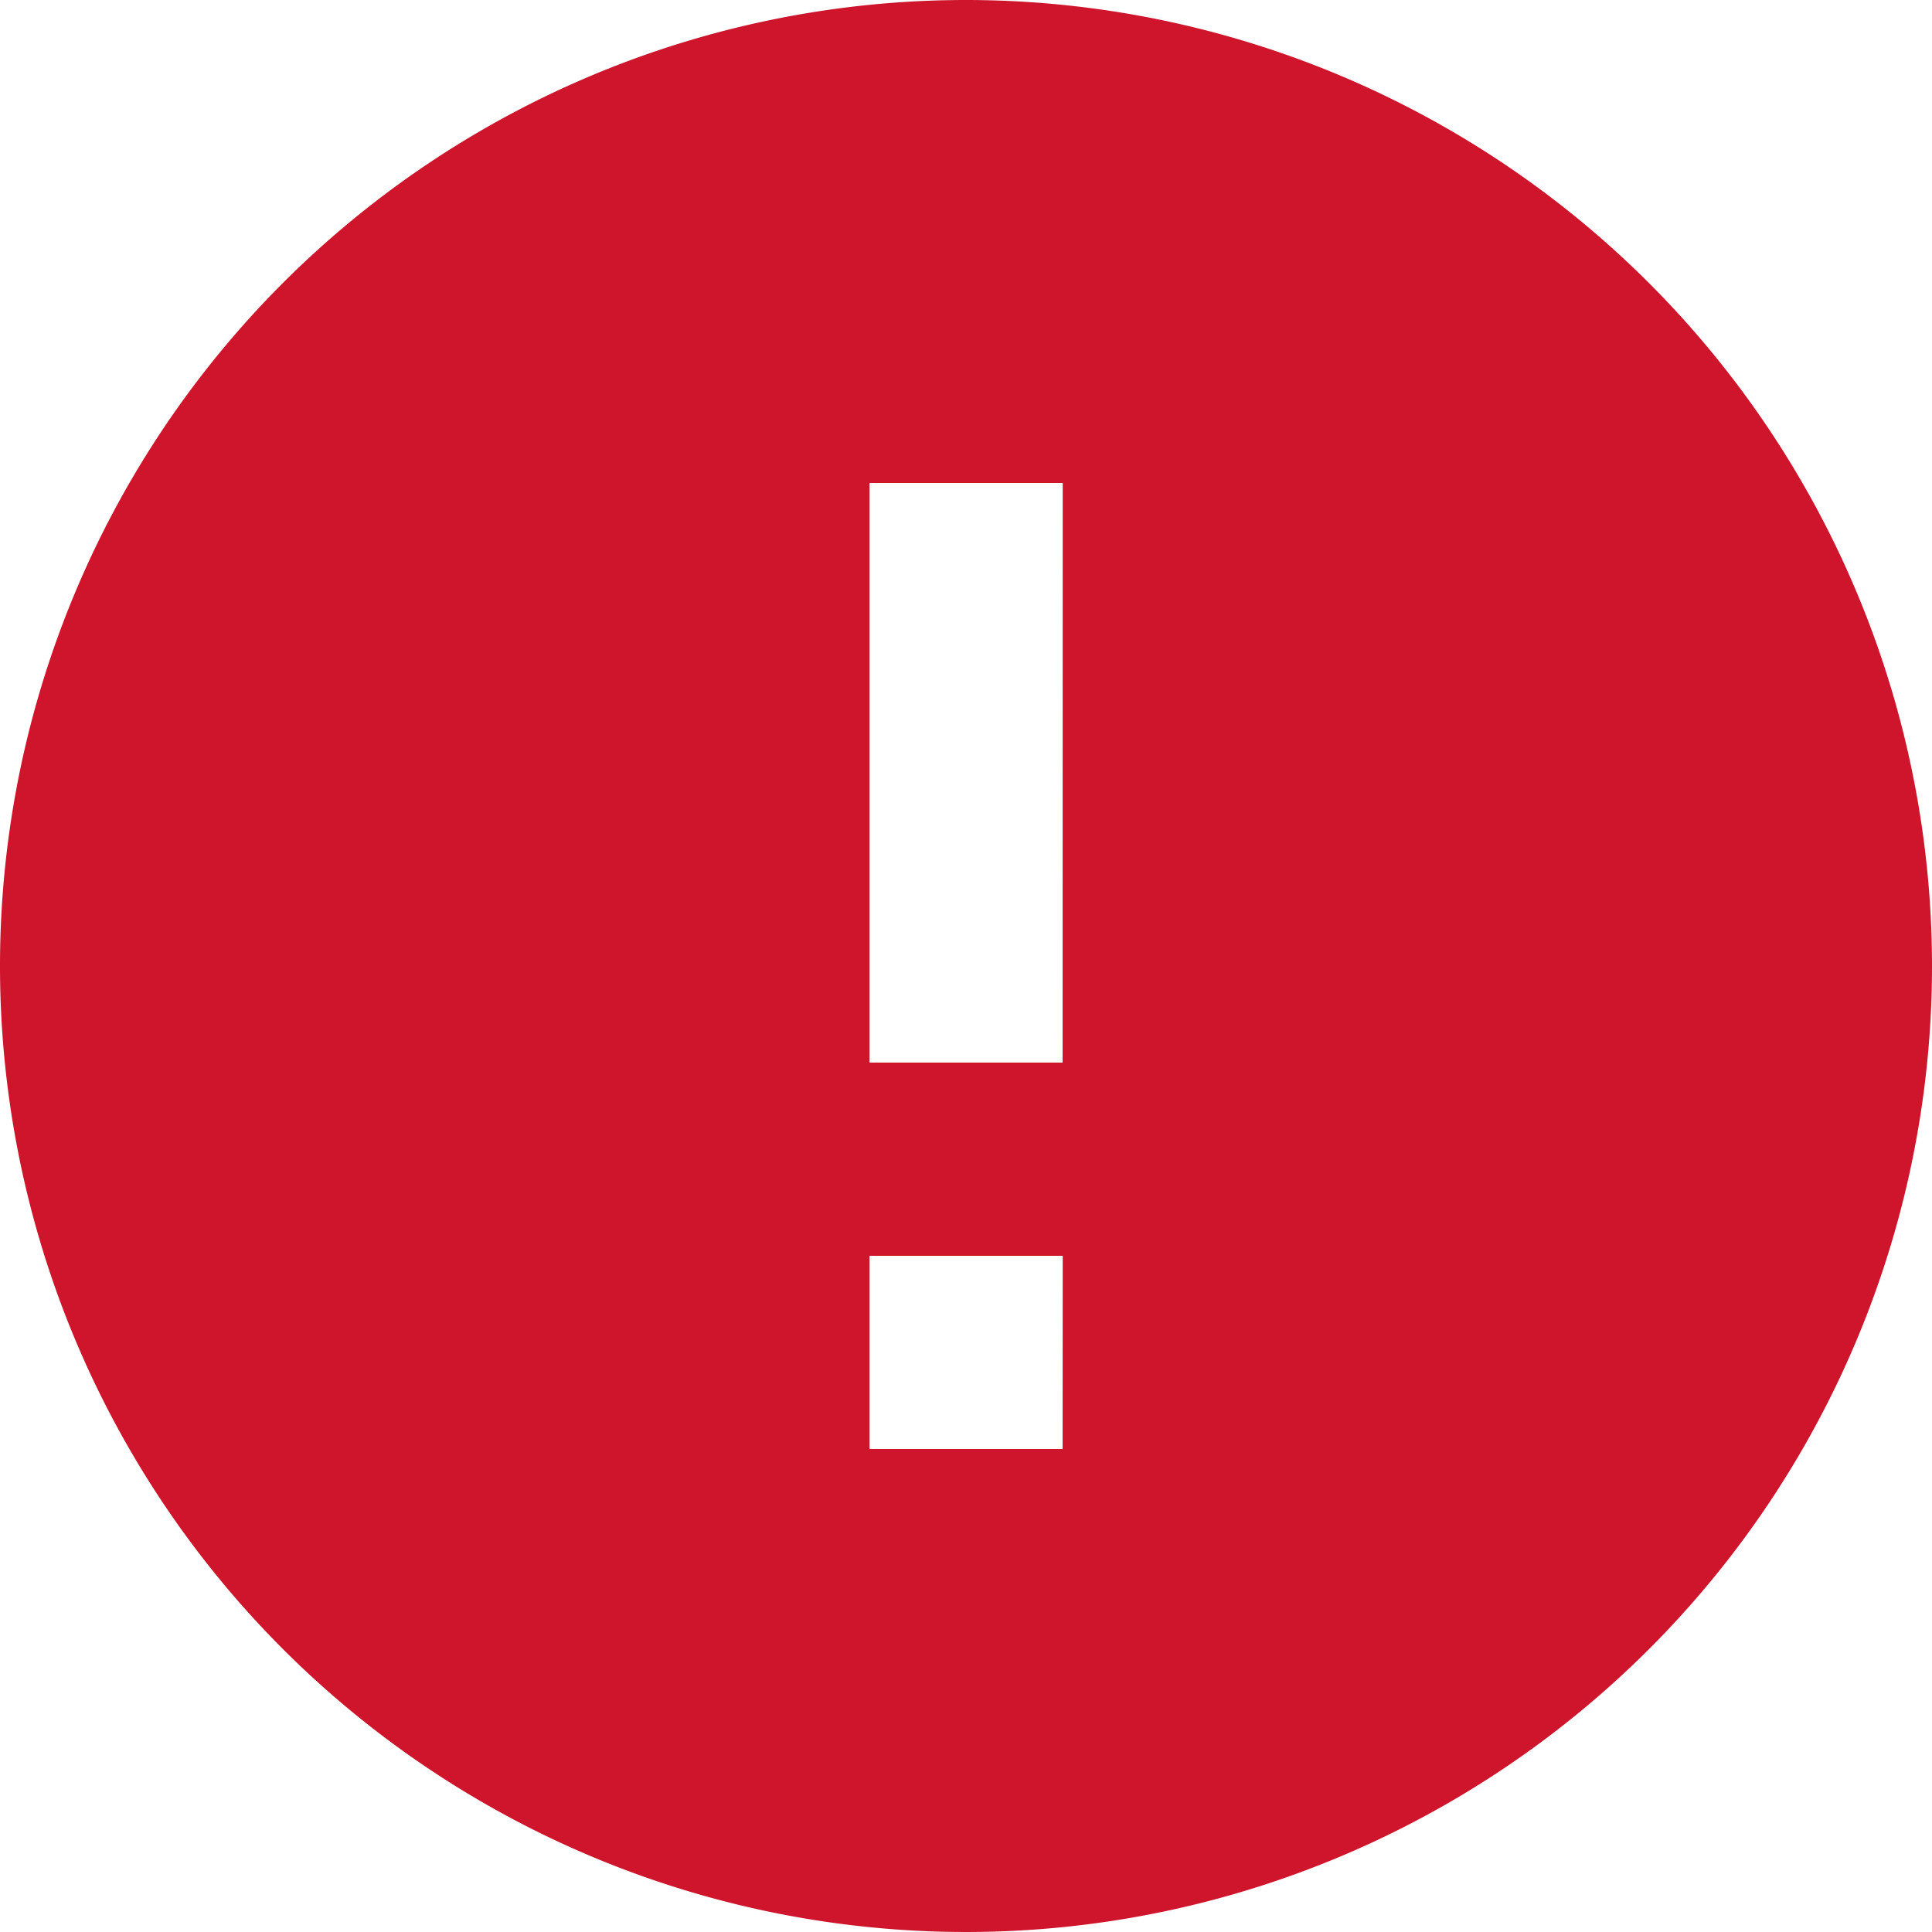 <svg xmlns="http://www.w3.org/2000/svg" width="68.212" height="68.212" viewBox="0 0 68.212 68.212">
  <path id="Icon_material-error" data-name="Icon material-error" d="M37.106,3A34.106,34.106,0,1,0,71.212,37.106,34.118,34.118,0,0,0,37.106,3Zm3.411,51.159H33.7V47.338h6.821Zm0-13.642H33.7V20.053h6.821Z" transform="translate(-3 -3)" fill="#ce152c"/>
</svg>
